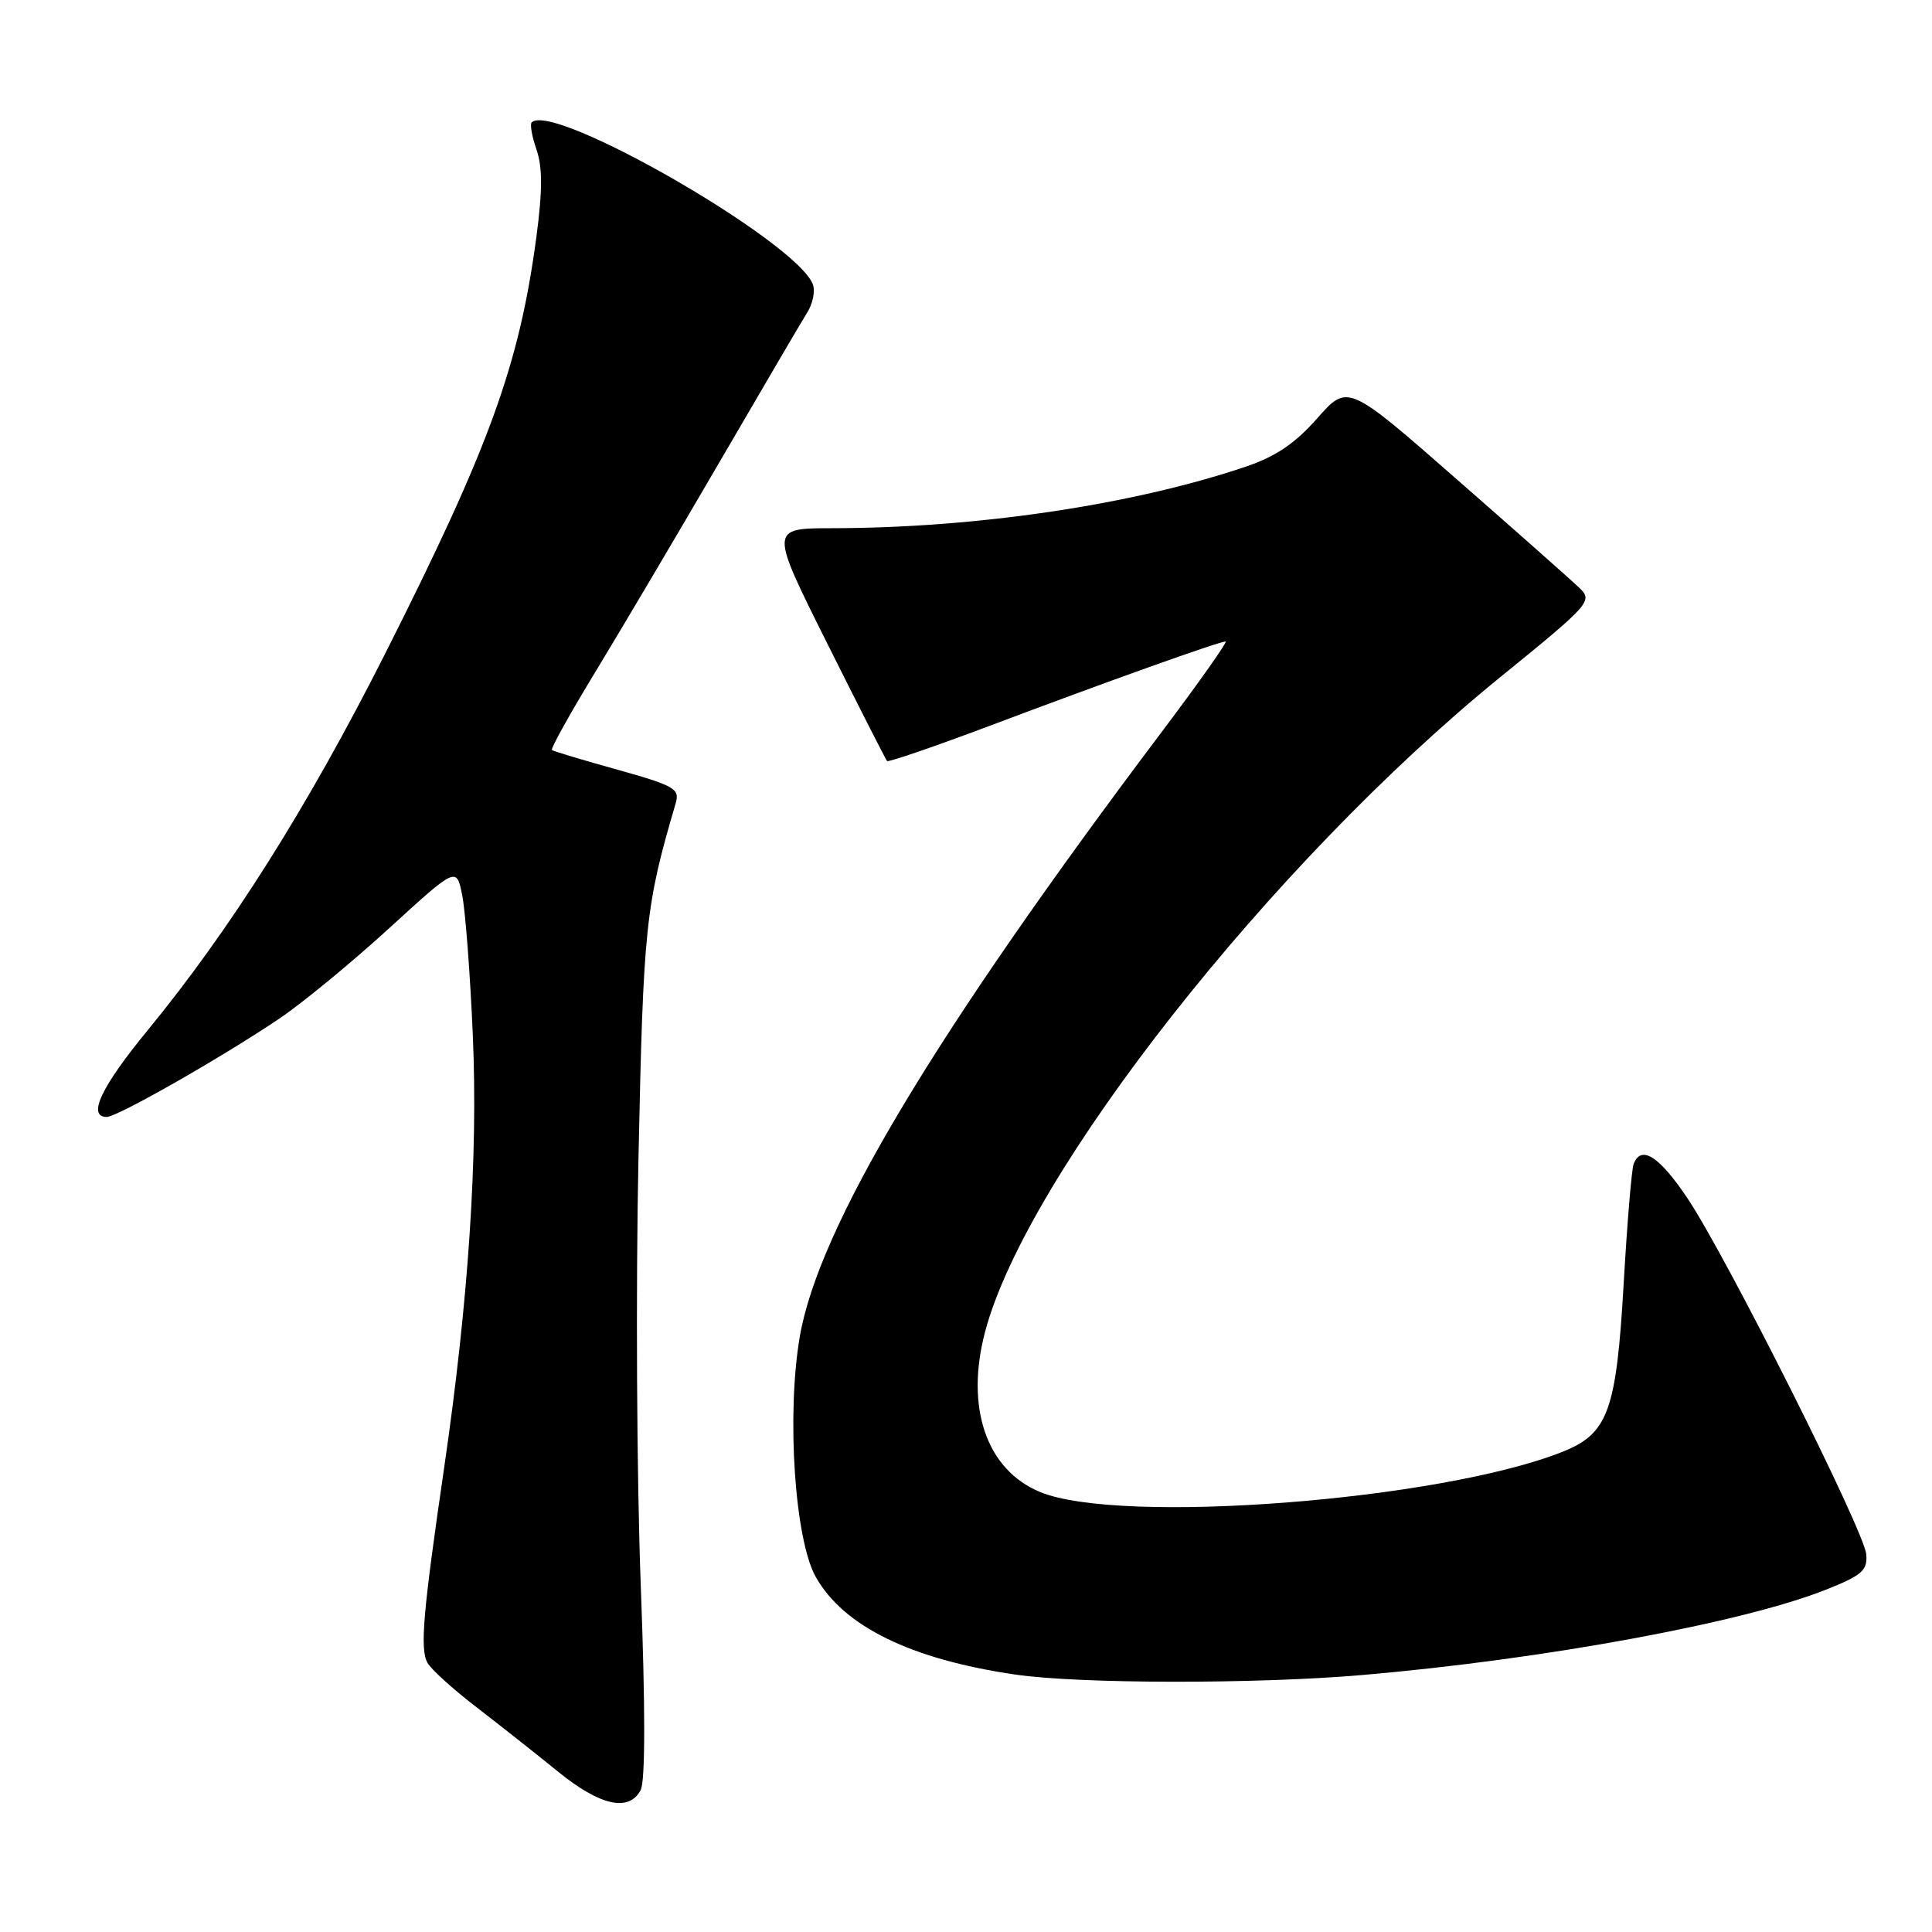 <?xml version="1.0" encoding="UTF-8" standalone="no"?>
<!DOCTYPE svg PUBLIC "-//W3C//DTD SVG 1.1//EN" "http://www.w3.org/Graphics/SVG/1.1/DTD/svg11.dtd" >
<svg xmlns="http://www.w3.org/2000/svg" xmlns:xlink="http://www.w3.org/1999/xlink" version="1.1" viewBox="0 0 256 256">
 <g >
 <path fill="currentColor"
d=" M 84.89 237.20 C 85.51 236.04 85.52 226.28 84.90 209.95 C 84.37 195.95 84.24 170.55 84.60 153.50 C 85.25 122.64 85.51 120.13 89.54 106.41 C 90.09 104.52 89.35 104.10 81.82 101.99 C 77.25 100.72 73.33 99.54 73.13 99.38 C 72.93 99.22 75.58 94.46 79.03 88.80 C 82.47 83.13 89.87 70.62 95.47 61.00 C 101.07 51.38 106.25 42.55 106.98 41.38 C 107.71 40.22 108.04 38.54 107.70 37.66 C 105.53 32.00 73.25 13.42 70.45 16.22 C 70.20 16.47 70.49 18.09 71.09 19.83 C 71.89 22.13 71.89 25.26 71.08 31.35 C 68.81 48.36 64.88 59.18 50.99 86.70 C 40.79 106.89 30.53 123.16 19.58 136.50 C 13.39 144.03 11.52 148.00 14.15 148.00 C 15.55 148.00 29.44 140.08 37.03 134.96 C 40.07 132.91 46.59 127.54 51.53 123.03 C 60.50 114.83 60.50 114.83 61.25 118.66 C 61.67 120.77 62.30 129.09 62.65 137.14 C 63.35 153.24 62.09 172.24 58.85 194.50 C 56.03 213.82 55.63 218.52 56.65 220.34 C 57.13 221.20 60.04 223.84 63.12 226.20 C 66.19 228.57 71.07 232.41 73.94 234.75 C 79.52 239.28 83.33 240.13 84.89 237.20 Z  M 180.50 221.95 C 204.56 219.88 231.01 215.01 242.00 210.62 C 246.73 208.74 247.47 208.08 247.29 205.96 C 247.03 202.86 228.82 166.60 223.62 158.81 C 219.86 153.19 217.45 151.65 216.46 154.25 C 216.20 154.94 215.61 162.03 215.15 170.00 C 214.18 186.94 213.09 189.95 207.09 192.35 C 190.90 198.82 148.34 202.10 137.77 197.68 C 130.70 194.72 127.89 186.51 130.52 176.50 C 136.01 155.64 168.53 114.31 198.80 89.72 C 210.66 80.09 211.07 79.63 209.32 77.94 C 208.32 76.97 200.99 70.48 193.04 63.52 C 178.58 50.85 178.58 50.85 174.54 55.43 C 171.58 58.78 169.02 60.51 165.00 61.86 C 150.05 66.90 129.37 69.97 110.24 69.99 C 101.99 70.00 101.99 70.00 109.61 85.25 C 113.80 93.64 117.37 100.65 117.54 100.84 C 117.71 101.03 123.98 98.87 131.47 96.05 C 146.72 90.30 161.55 85.00 162.40 85.00 C 162.70 85.00 158.97 90.29 154.11 96.75 C 123.80 136.98 108.41 162.70 105.96 177.20 C 104.21 187.57 105.31 204.00 108.09 208.95 C 111.78 215.50 120.70 219.87 134.54 221.89 C 143.04 223.13 166.44 223.16 180.50 221.95 Z "/>
</g>
</svg>